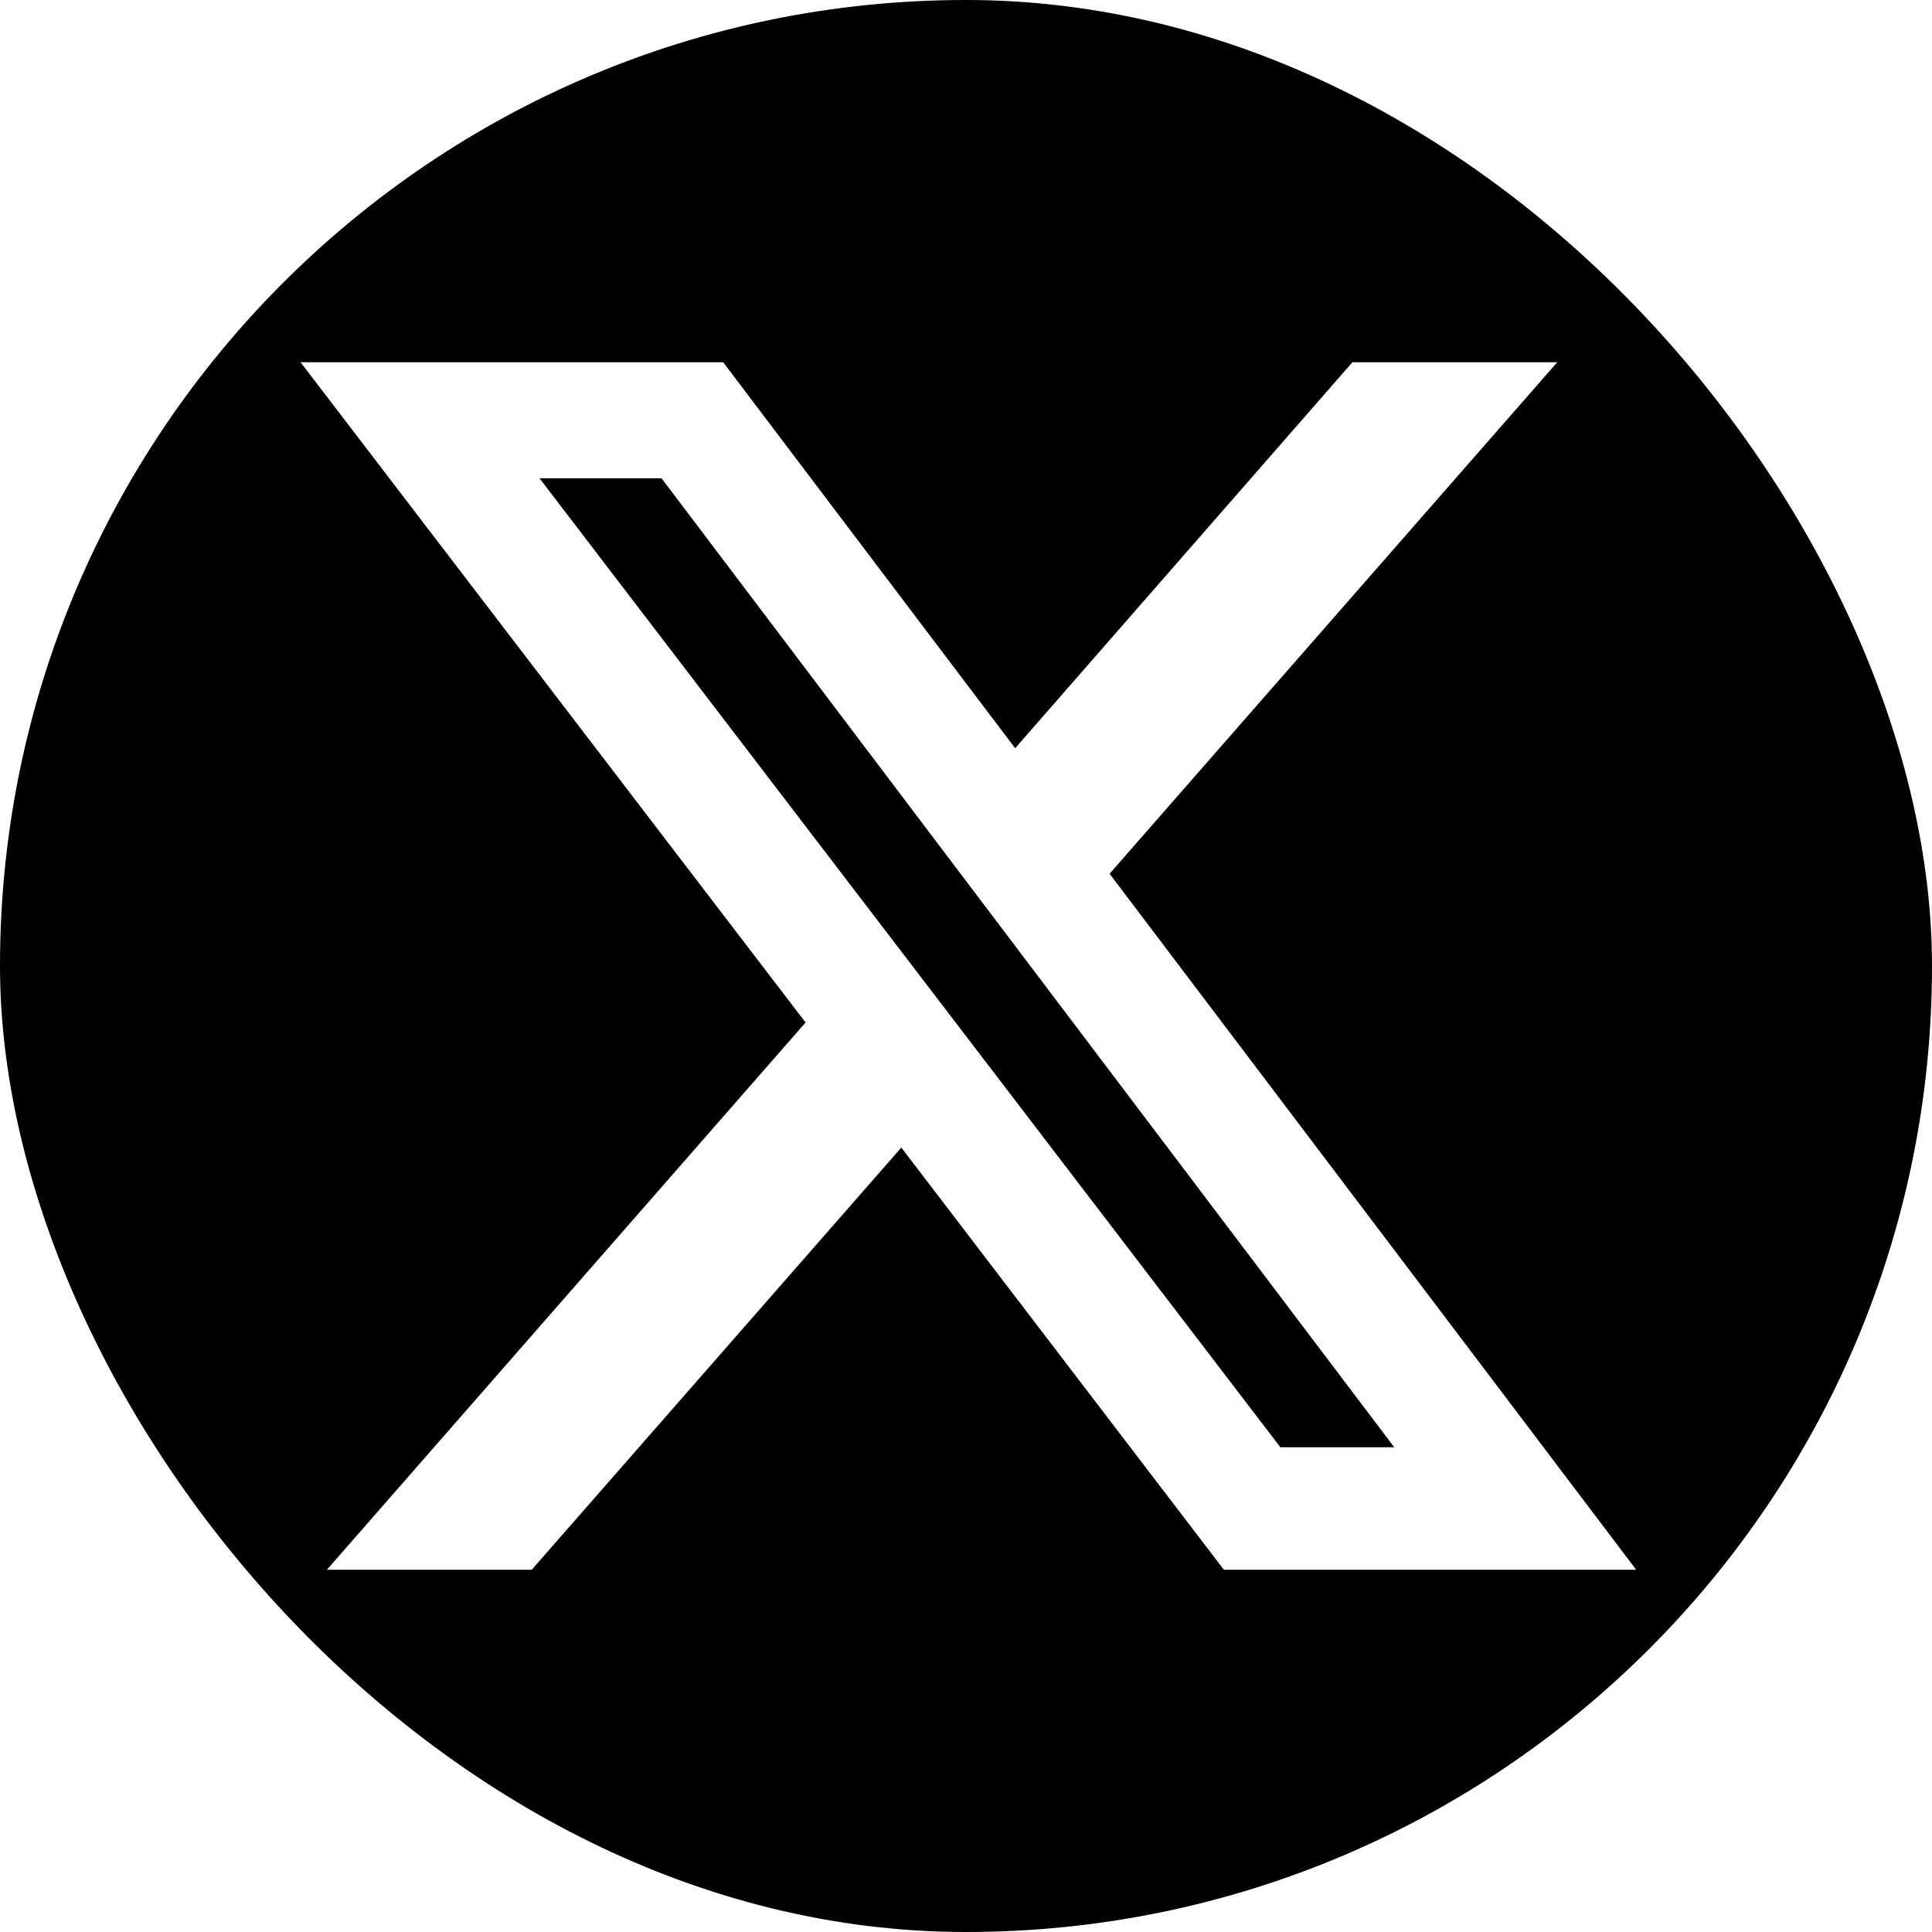 <svg width="50" height="50" viewBox="0 0 50 50" fill="none" xmlns="http://www.w3.org/2000/svg">
<g clip-path="url(#clip0_601_2)">
<path d="M7.143 0C3.203 0 0 3.203 0 7.143V42.857C0 46.797 3.203 50 7.143 50H42.857C46.797 50 50 46.797 50 42.857V7.143C50 3.203 46.797 0 42.857 0H7.143ZM40.301 9.375L28.716 22.612L42.344 40.625H31.674L23.326 29.699L13.761 40.625H8.46L20.848 26.462L7.779 9.375H18.716L26.272 19.364L35 9.375H40.301ZM36.083 37.455L17.12 12.377H13.962L33.136 37.455H36.071H36.083Z" fill="black"/>
</g>
<defs>
<clipPath id="clip0_601_2">
<rect width="50" height="50" rx="25" fill="white"/>
</clipPath>
</defs>
</svg>
